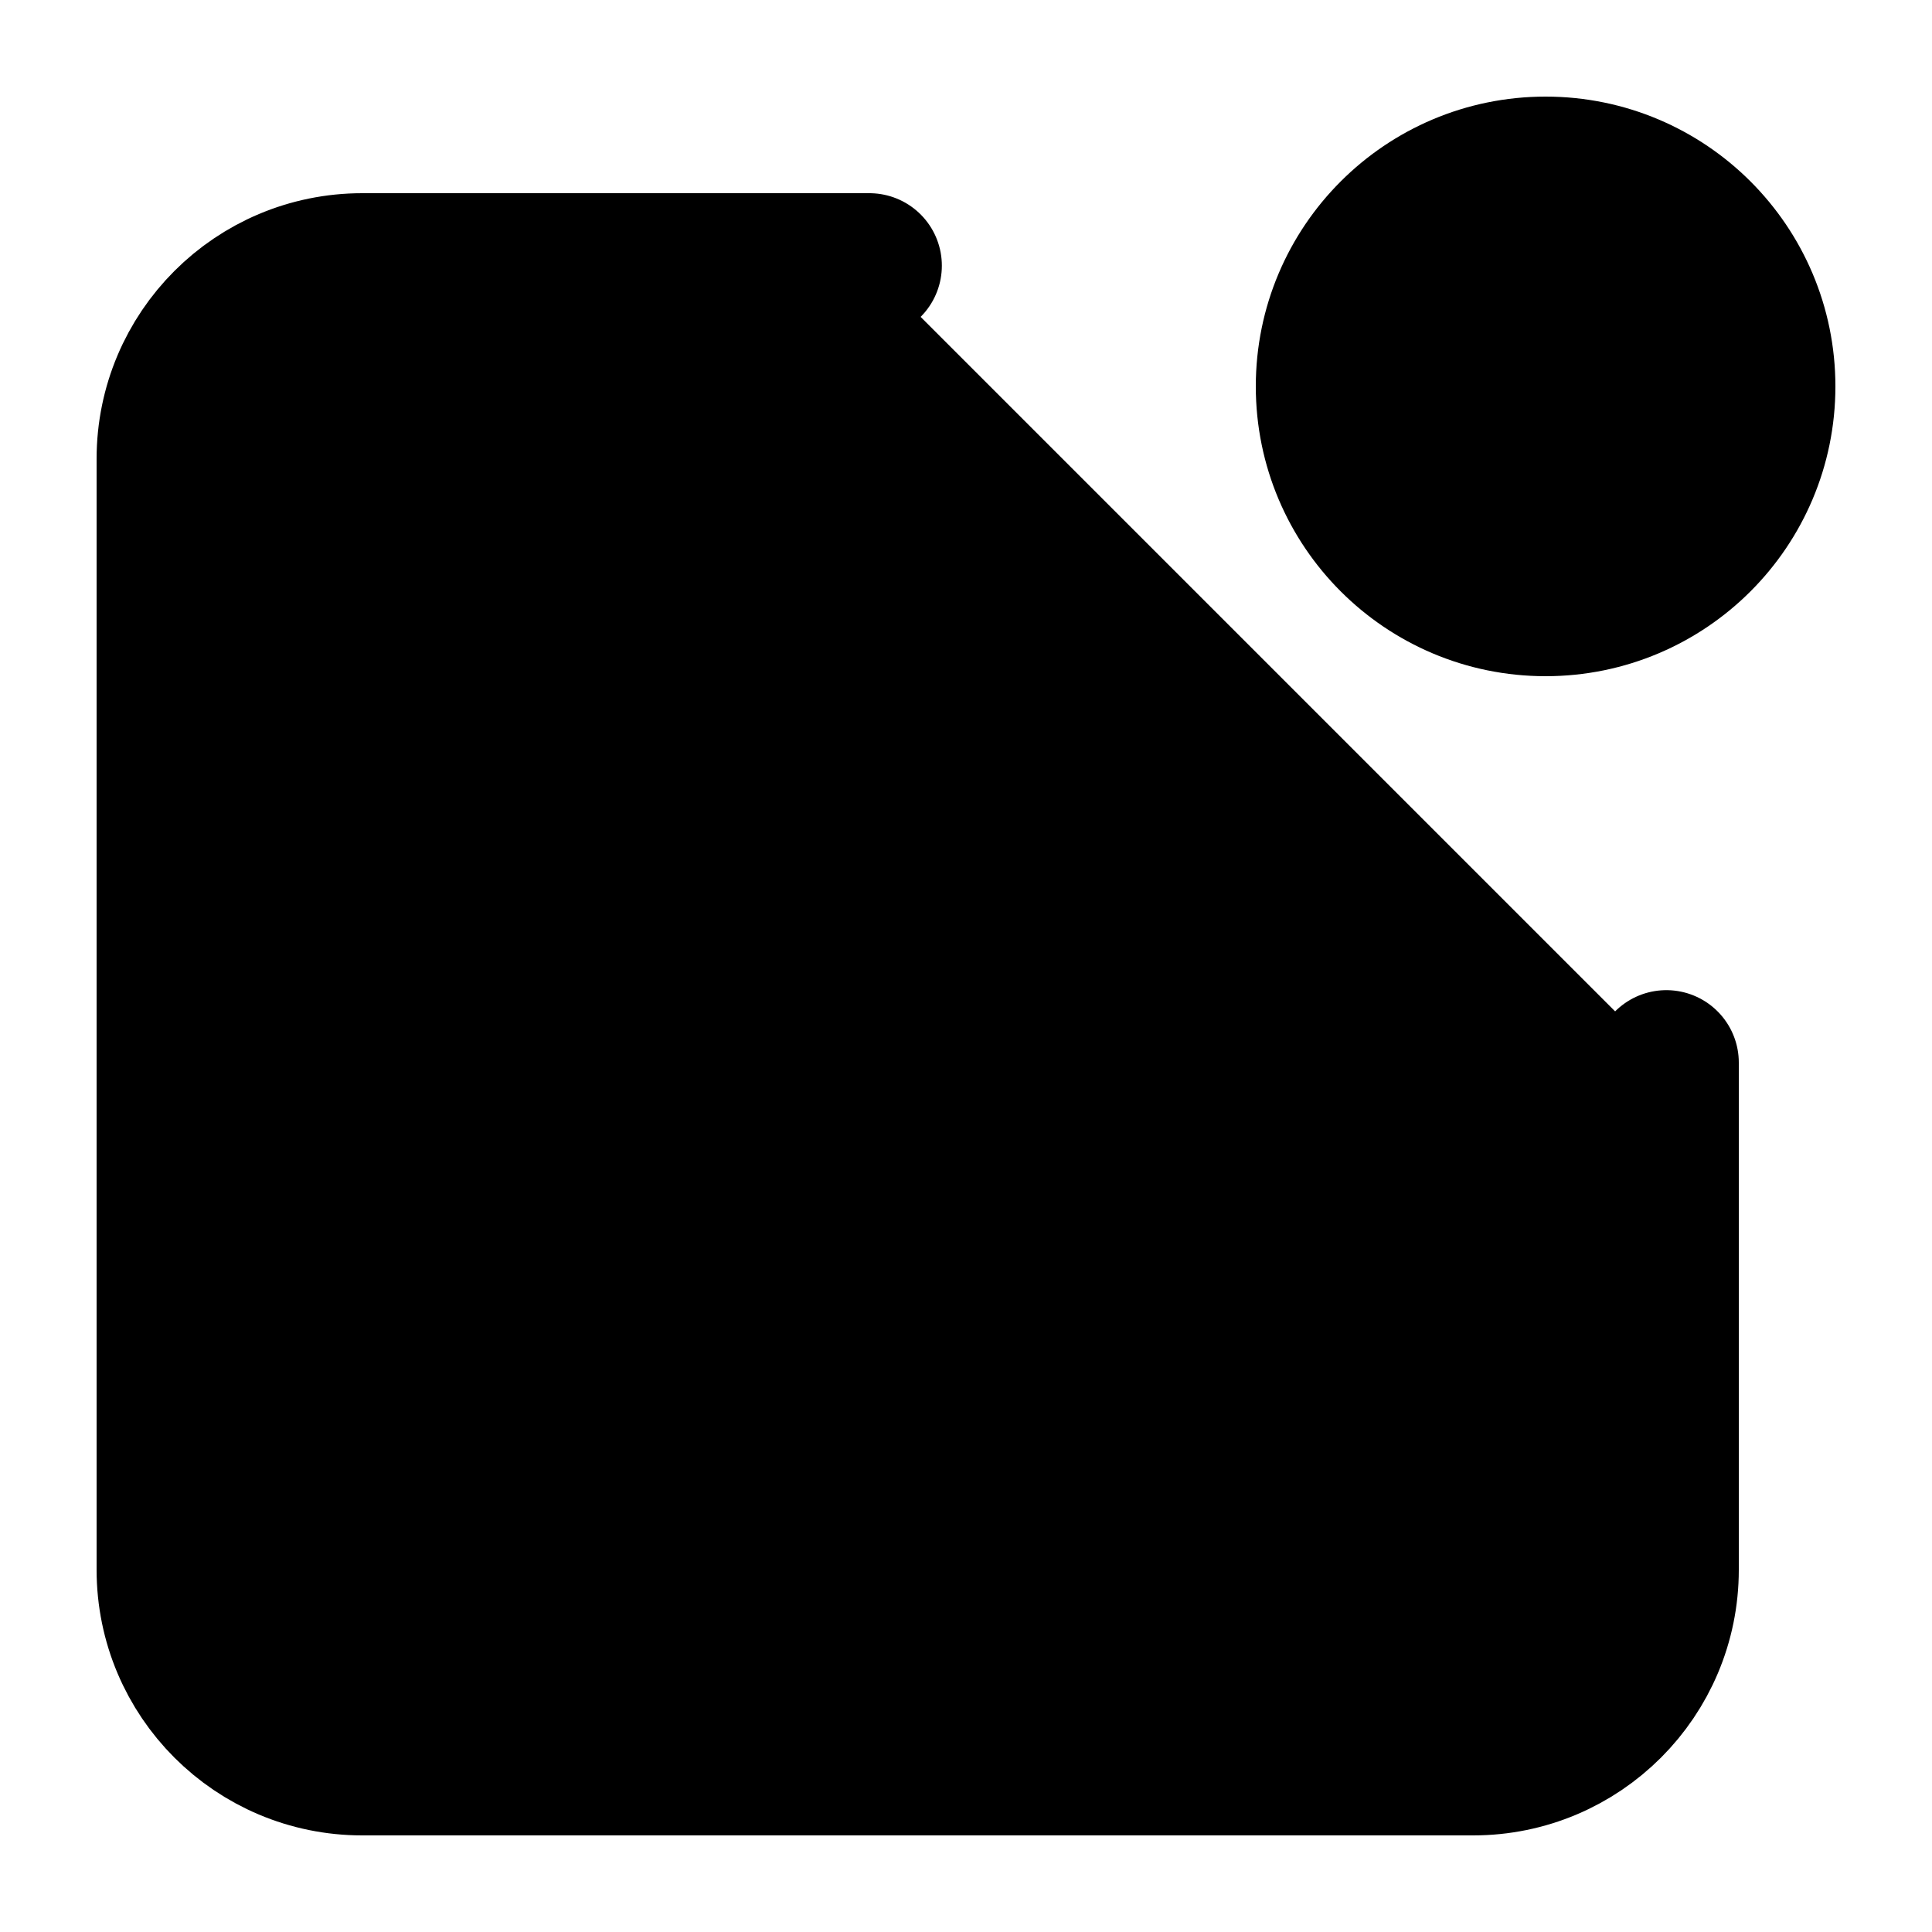 <svg width="20" height="20" viewBox="0 0 20 20" fill="currentColor" xmlns="http://www.w3.org/2000/svg">
<path d="M9 2.75H3.75C2.645 2.75 1.75 3.645 1.75 4.75V16.25C1.75 17.355 2.645 18.25 3.75 18.25H15.25C16.355 18.25 17.25 17.355 17.25 16.25V11M18.25 4C18.25 5.243 17.243 6.25 16 6.25C14.757 6.25 13.75 5.243 13.75 4C13.75 2.757 14.757 1.75 16 1.75C17.243 1.75 18.25 2.757 18.25 4Z" stroke="black" stroke-width="1.5" stroke-linecap="round" stroke-linejoin="round"/>
</svg>
